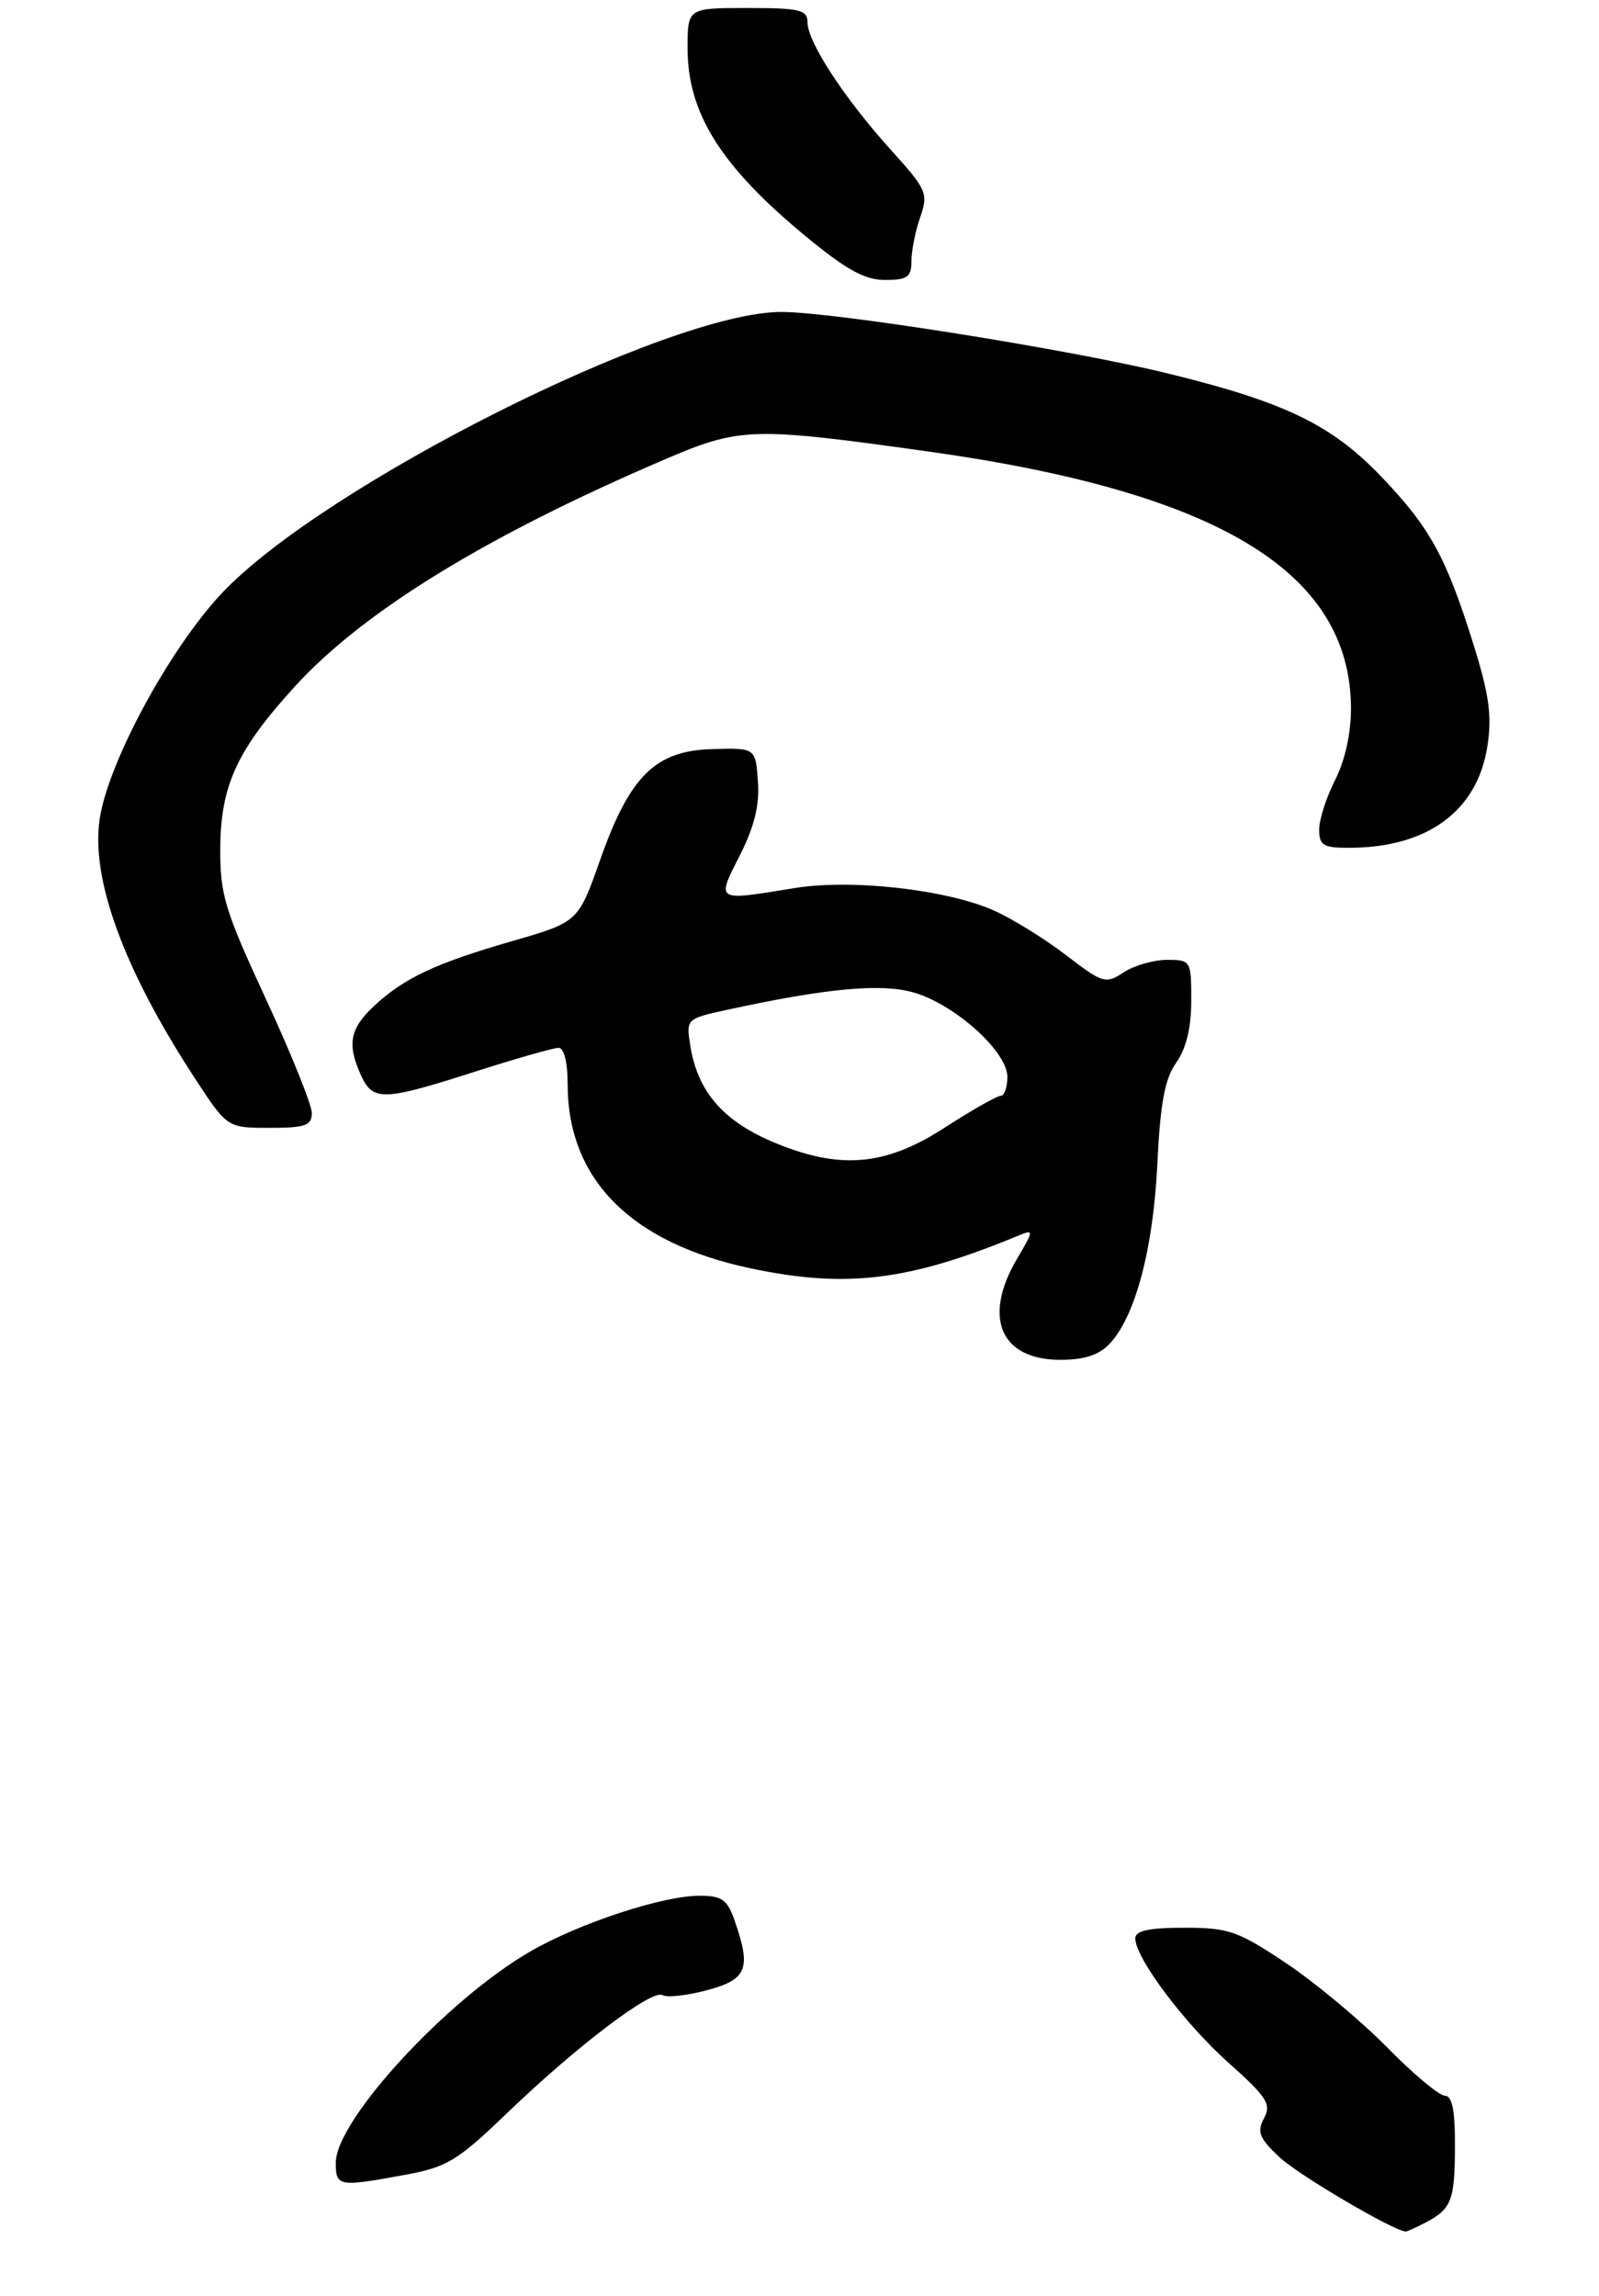 <?xml version="1.0" encoding="UTF-8" standalone="no"?>
<!DOCTYPE svg PUBLIC "-//W3C//DTD SVG 1.1//EN" "http://www.w3.org/Graphics/SVG/1.1/DTD/svg11.dtd" >
<svg xmlns="http://www.w3.org/2000/svg" xmlns:xlink="http://www.w3.org/1999/xlink" version="1.1" viewBox="0 0 200 287">
 <g >
 <path fill="currentColor"
d=" M 178.32 277.85 C 181.57 276.14 181.97 275.09 181.98 268.25 C 182.00 263.83 181.63 262.00 180.72 262.00 C 180.01 262.00 176.75 259.27 173.47 255.93 C 170.19 252.60 164.51 247.87 160.87 245.43 C 154.82 241.40 153.69 241.00 148.12 241.00 C 143.70 241.00 142.00 241.37 142.00 242.33 C 142.00 244.78 148.15 252.97 153.69 257.91 C 158.48 262.18 159.04 263.06 158.10 264.82 C 157.19 266.52 157.50 267.30 160.01 269.67 C 162.35 271.88 174.24 278.88 175.82 278.98 C 175.99 278.99 177.11 278.48 178.32 277.85 Z  M 50.57 271.91 C 55.94 270.93 57.17 270.18 63.50 264.10 C 72.19 255.75 81.59 248.63 82.88 249.43 C 83.42 249.76 85.91 249.48 88.43 248.81 C 93.45 247.47 93.98 246.12 91.90 240.15 C 90.97 237.48 90.31 237.00 87.51 237.00 C 82.88 237.00 72.45 240.43 66.34 243.96 C 55.88 250.00 42.00 265.07 42.00 270.38 C 42.00 273.36 42.34 273.42 50.57 271.91 Z  M 138.82 167.96 C 142.02 164.53 144.25 156.10 144.76 145.50 C 145.13 137.88 145.69 134.87 147.12 132.85 C 148.37 131.09 149.00 128.48 149.00 125.10 C 149.00 120.09 148.95 120.00 145.96 120.00 C 144.30 120.00 141.86 120.70 140.55 121.56 C 138.29 123.04 137.94 122.94 133.34 119.41 C 130.68 117.37 126.62 114.86 124.32 113.83 C 118.41 111.20 106.49 109.86 99.35 111.03 C 89.43 112.65 89.59 112.75 92.54 106.93 C 94.36 103.33 95.02 100.63 94.80 97.68 C 94.50 93.50 94.50 93.50 89.12 93.65 C 81.96 93.84 78.77 96.99 75.06 107.51 C 72.32 115.27 72.32 115.27 64.08 117.65 C 54.42 120.44 50.52 122.28 46.75 125.80 C 43.75 128.61 43.39 130.56 45.16 134.45 C 46.64 137.69 47.94 137.65 59.34 134.00 C 64.49 132.35 69.22 131.00 69.85 131.00 C 70.55 131.00 71.00 132.79 71.00 135.53 C 71.00 147.43 78.90 155.39 93.86 158.56 C 105.86 161.10 113.70 160.14 127.46 154.44 C 129.32 153.67 129.31 153.81 127.21 157.37 C 122.88 164.71 125.14 170.00 132.62 170.00 C 135.66 170.00 137.48 169.40 138.82 167.96 Z  M 39.00 139.15 C 39.00 138.13 36.42 131.71 33.26 124.90 C 28.09 113.74 27.52 111.85 27.55 106.00 C 27.60 98.18 29.67 93.71 36.92 85.78 C 45.48 76.41 60.85 66.98 83.09 57.46 C 92.56 53.40 94.05 53.36 116.00 56.43 C 152.44 61.52 168.90 71.50 168.98 88.54 C 168.99 91.64 168.23 95.08 167.00 97.50 C 165.90 99.66 165.00 102.45 165.00 103.71 C 165.00 105.69 165.51 106.00 168.75 105.99 C 178.55 105.98 184.79 101.39 186.04 93.29 C 186.63 89.50 186.26 86.83 184.28 80.50 C 180.86 69.58 178.84 65.92 172.73 59.55 C 166.53 53.07 160.61 50.23 145.95 46.66 C 133.58 43.65 104.31 39.00 97.73 39.00 C 83.60 39.00 40.41 60.71 27.72 74.19 C 21.21 81.12 13.53 95.30 12.47 102.37 C 11.34 109.89 15.50 121.23 24.34 134.75 C 28.42 141.00 28.42 141.00 33.71 141.00 C 38.19 141.00 39.00 140.72 39.00 139.15 Z  M 114.00 32.65 C 114.00 31.36 114.49 28.88 115.10 27.15 C 116.13 24.18 115.93 23.72 111.44 18.75 C 105.66 12.37 101.00 5.25 101.00 2.80 C 101.00 1.23 100.06 1.00 93.50 1.00 C 86.00 1.00 86.00 1.00 86.00 6.05 C 86.00 14.16 90.19 20.81 100.79 29.55 C 105.84 33.72 108.17 35.00 110.69 35.00 C 113.50 35.00 114.00 34.64 114.00 32.65 Z  M 98.76 143.58 C 91.05 140.83 87.37 137.03 86.35 130.79 C 85.80 127.36 85.80 127.36 91.15 126.20 C 103.31 123.57 110.03 122.93 114.10 124.03 C 119.25 125.41 126.00 131.42 126.00 134.62 C 126.00 135.93 125.62 137.00 125.16 137.00 C 124.69 137.00 121.53 138.80 118.12 141.00 C 111.27 145.43 105.93 146.14 98.76 143.58 Z "/>
</g>
</svg>